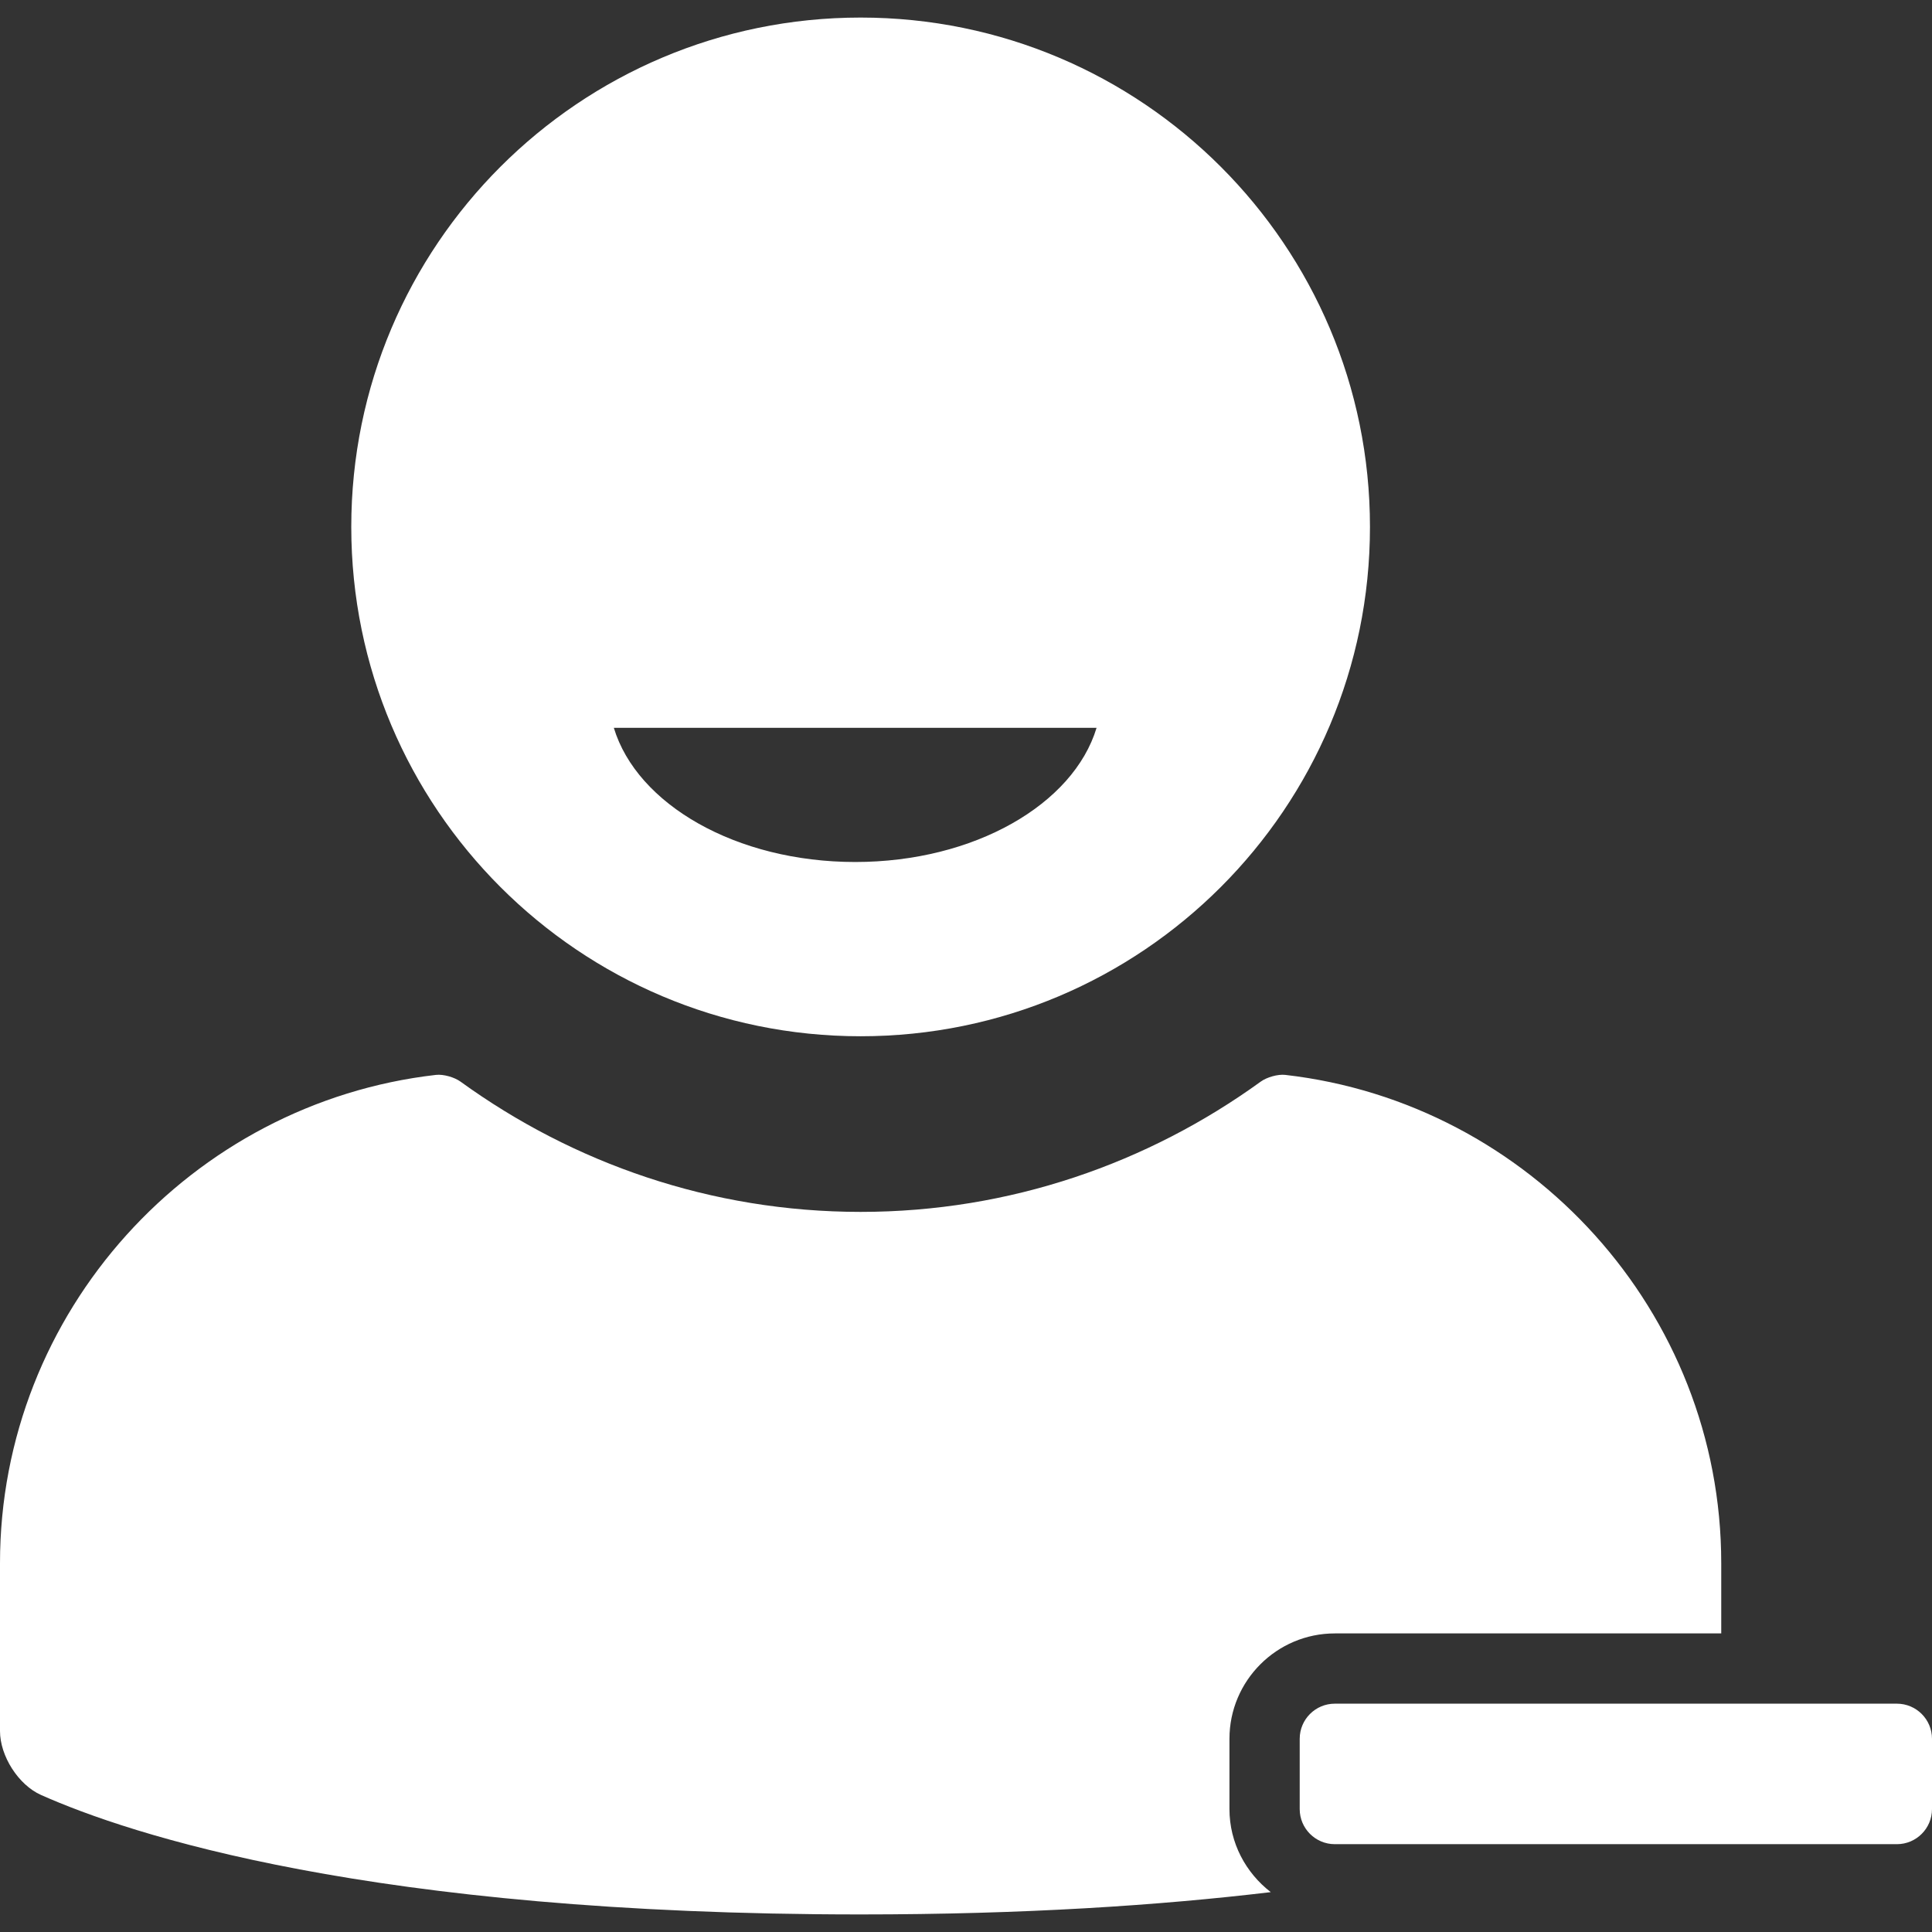 <!DOCTYPE svg PUBLIC "-//W3C//DTD SVG 1.1//EN" "http://www.w3.org/Graphics/SVG/1.1/DTD/svg11.dtd">

<!-- Uploaded to: SVG Repo, www.svgrepo.com, Transformed by: SVG Repo Mixer Tools -->
<svg fill="#FFFFFF" version="1.1" id="Capa_1" xmlns="http://www.w3.org/2000/svg" xmlns:xlink="http://www.w3.org/1999/xlink" width="800px" height="800px" viewBox="0 0 612 612" xml:space="preserve">

<rect x="0" y="0" width="612" height="612" fill="#333333" stroke="none"/>

<g id="SVGRepo_bgCarrier" stroke-width="0"/>

<g id="SVGRepo_tracerCarrier" stroke-linecap="round" stroke-linejoin="round"/>

<g id="SVGRepo_iconCarrier"> <g> <path d="M272.619,328.255c89.109,0,161.345-72.237,161.345-161.346c0-89.108-72.237-161.345-161.345-161.345 S111.273,77.8,111.273,166.909S183.51,328.255,272.619,328.255z M347.364,230.545c-7.339,24.268-38.781,42.511-76.462,42.511 c-37.683,0-69.123-18.243-76.462-42.511H347.364z M612,550.8v22.254c0,6.146-4.981,11.127-11.127,11.127H422.836 c-6.146,0-11.127-4.98-11.127-11.127V550.8c0-6.146,4.982-11.127,11.127-11.127h178.036C607.019,539.673,612,544.653,612,550.8z M402.541,599.372c-35.332,4.215-78.138,7.064-129.923,7.064c-155.57,0-231.702-25.42-259.613-37.84 C5.803,565.392,0,556.231,0,548.347v-53.184c0-79.697,60.68-145.812,138.108-154.67c2.353-0.268,5.842,0.738,7.759,2.127 c35.7,25.846,79.407,41.271,126.751,41.271c47.343,0,91.051-15.426,126.75-41.271c1.918-1.389,5.407-2.395,7.76-2.127 c77.428,8.857,138.108,74.973,138.108,154.67v22.254h-122.4c-18.407,0-33.382,14.975-33.382,33.383v22.254 C389.455,583.794,394.639,593.261,402.541,599.372z"/> </g> </g>

</svg>